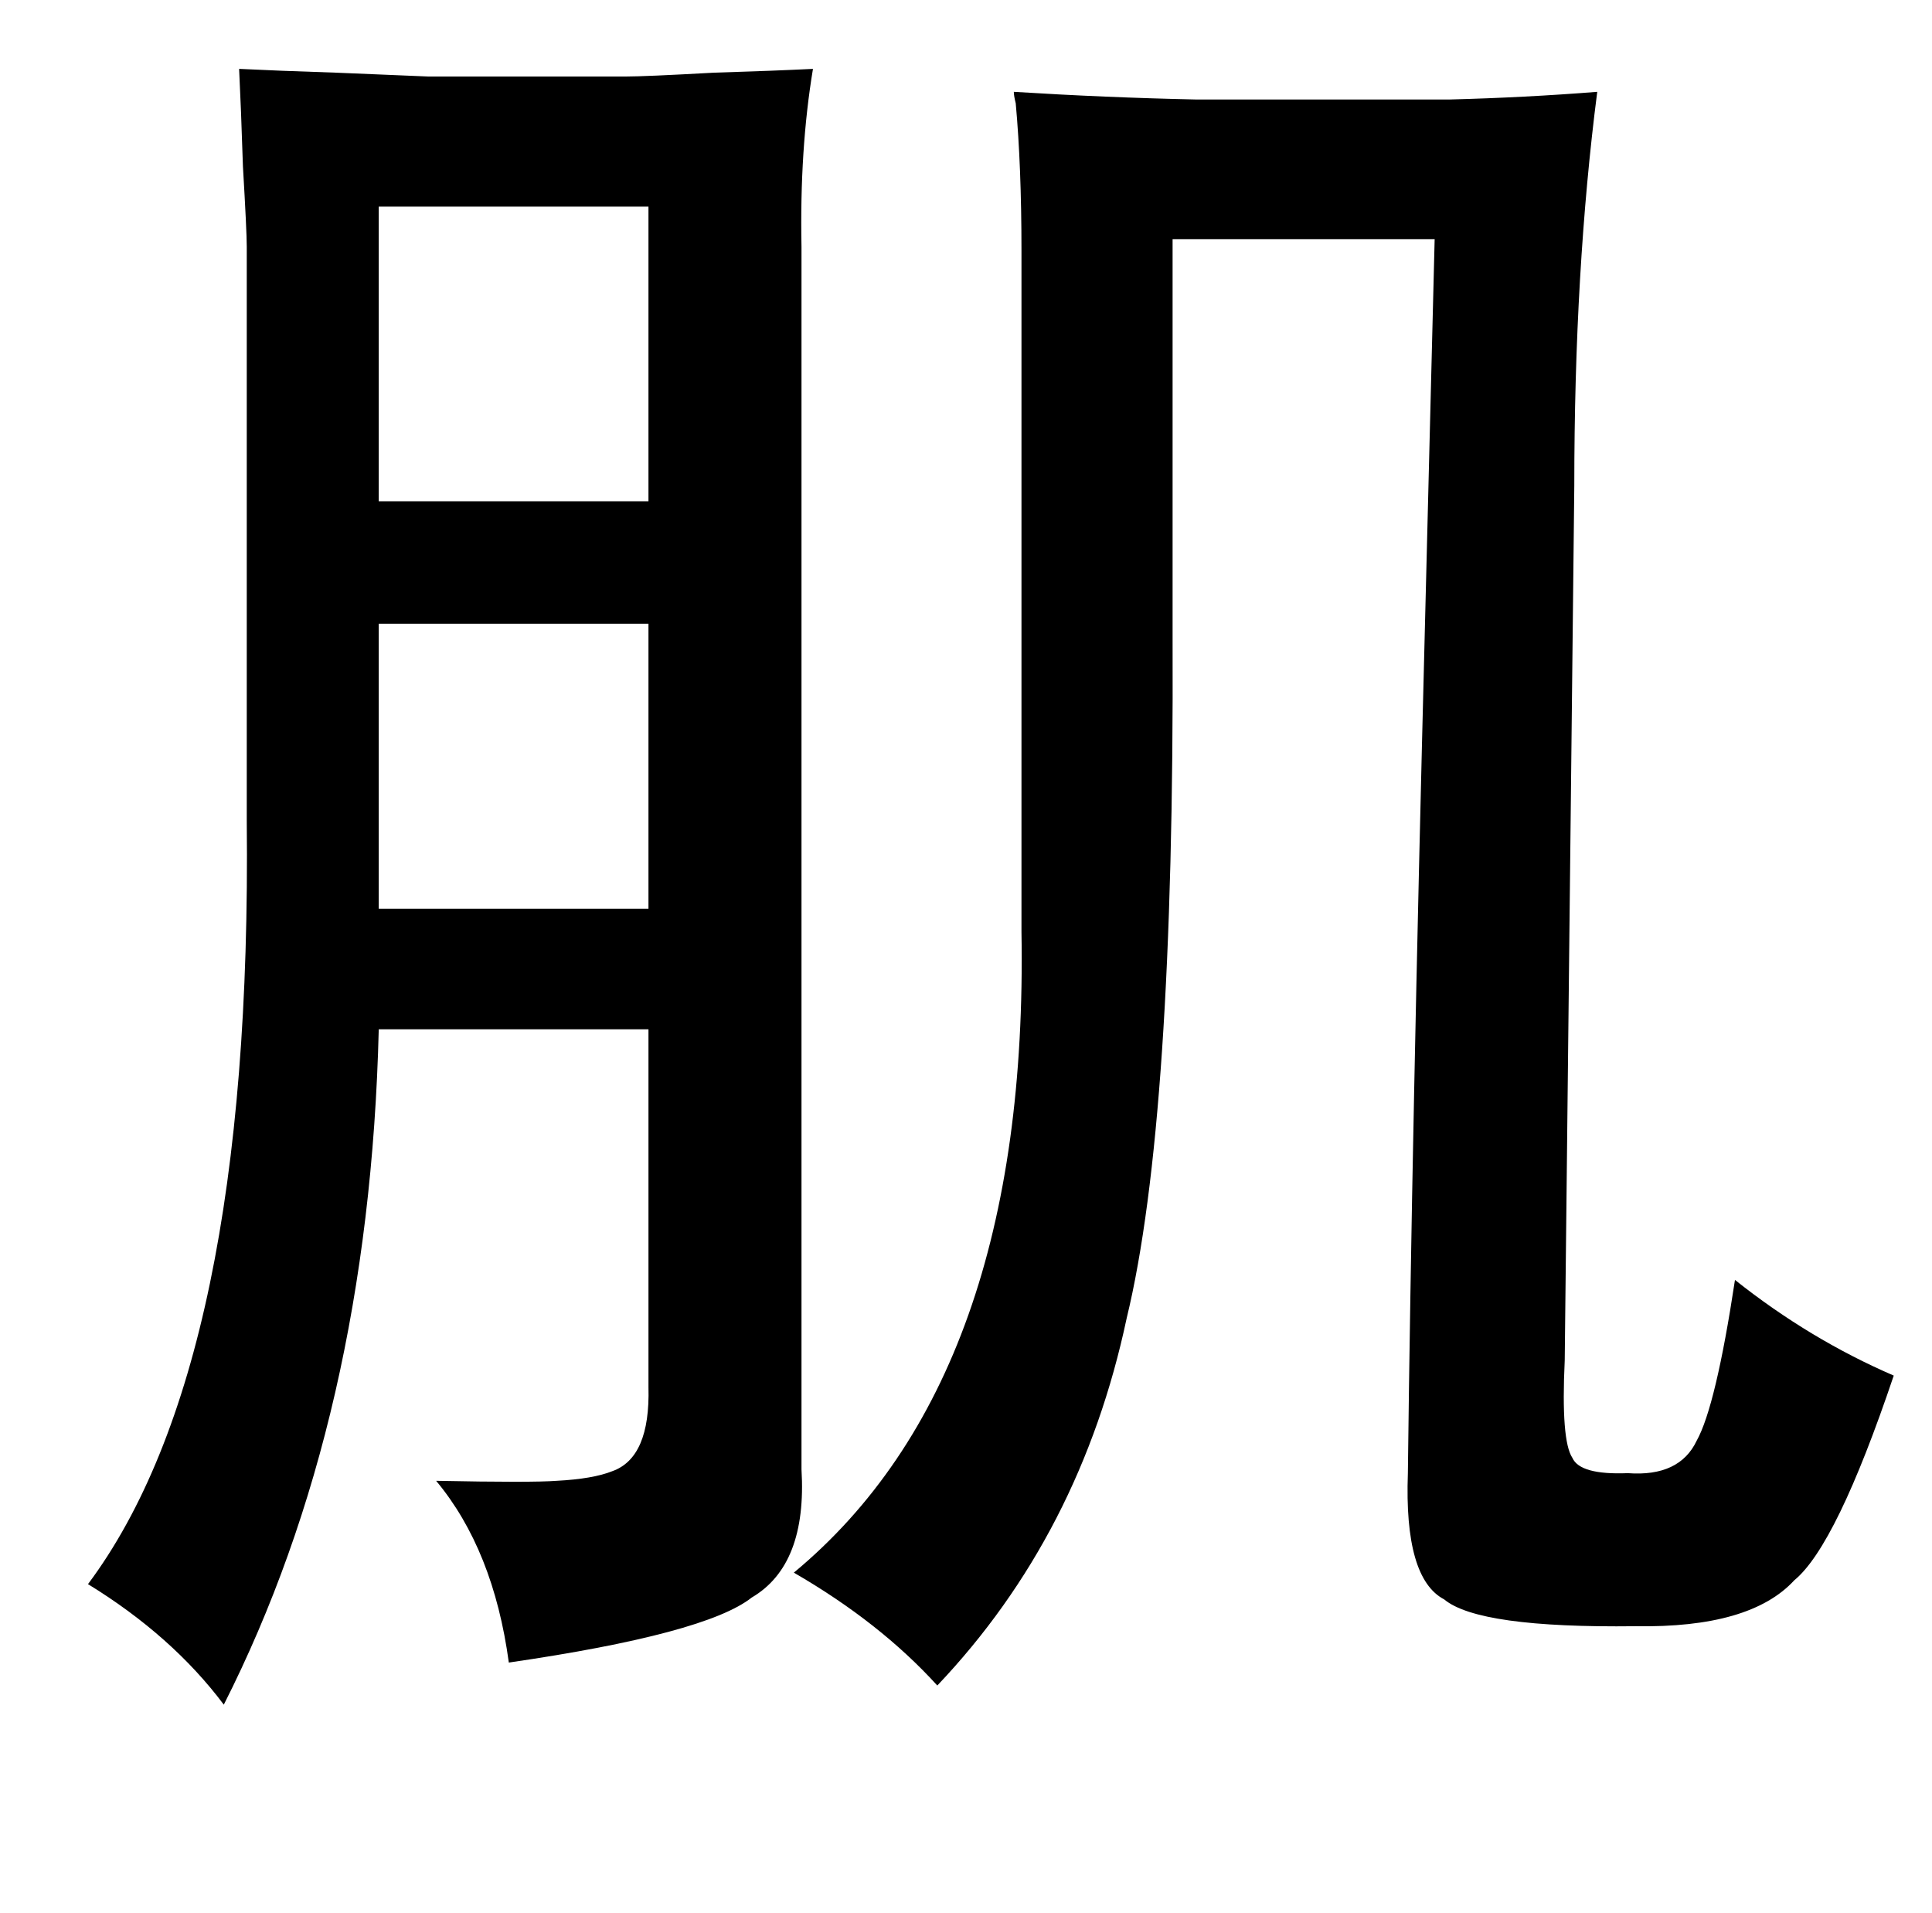 <?xml version="1.0" standalone="no"?>
<!DOCTYPE svg PUBLIC "-//W3C//DTD SVG 1.1//EN" "http://www.w3.org/Graphics/SVG/1.1/DTD/svg11.dtd" >
<svg xmlns="http://www.w3.org/2000/svg" xmlns:xlink="http://www.w3.org/1999/xlink" version="1.1" viewBox="-10 0 1010 1000">
   <path fill="currentColor"
d="M329 108h-141v154h141v-154zM329 326h-141v149h141v-149zM415 36q-7 42 -6 93v639q3 50 -26 67q-24 19 -127 34q-8 -59 -38 -95q50 1 63 0q19 -1 29 -5q20 -7 19 -44v-187h-141q-5 203 -81 353q-27 -36 -71 -63q86 -115 83 -399v-300q0 -8 -2 -42q-1 -31 -2 -51
q20 1 51 2l48 2h103q10 0 46 -2q32 -1 52 -2zM825 48q-12 93 -12 206l-5 457q-2 42 4 51q4 9 29 8q27 2 36 -17q10 -18 20 -84q39 31 83 50q-30 89 -52 107q-23 25 -83 24q-82 1 -100 -14q-21 -11 -19 -66q2 -173 9 -446q3 -121 5 -199h-137v209q1 252 -24 355
q-24 113 -99 192q-30 -33 -75 -59q123 -102 119 -335v-356q0 -44 -3 -77q-1 -4 -1 -6q48 3 95 4h133q39 -1 77 -4z" />
</svg>

